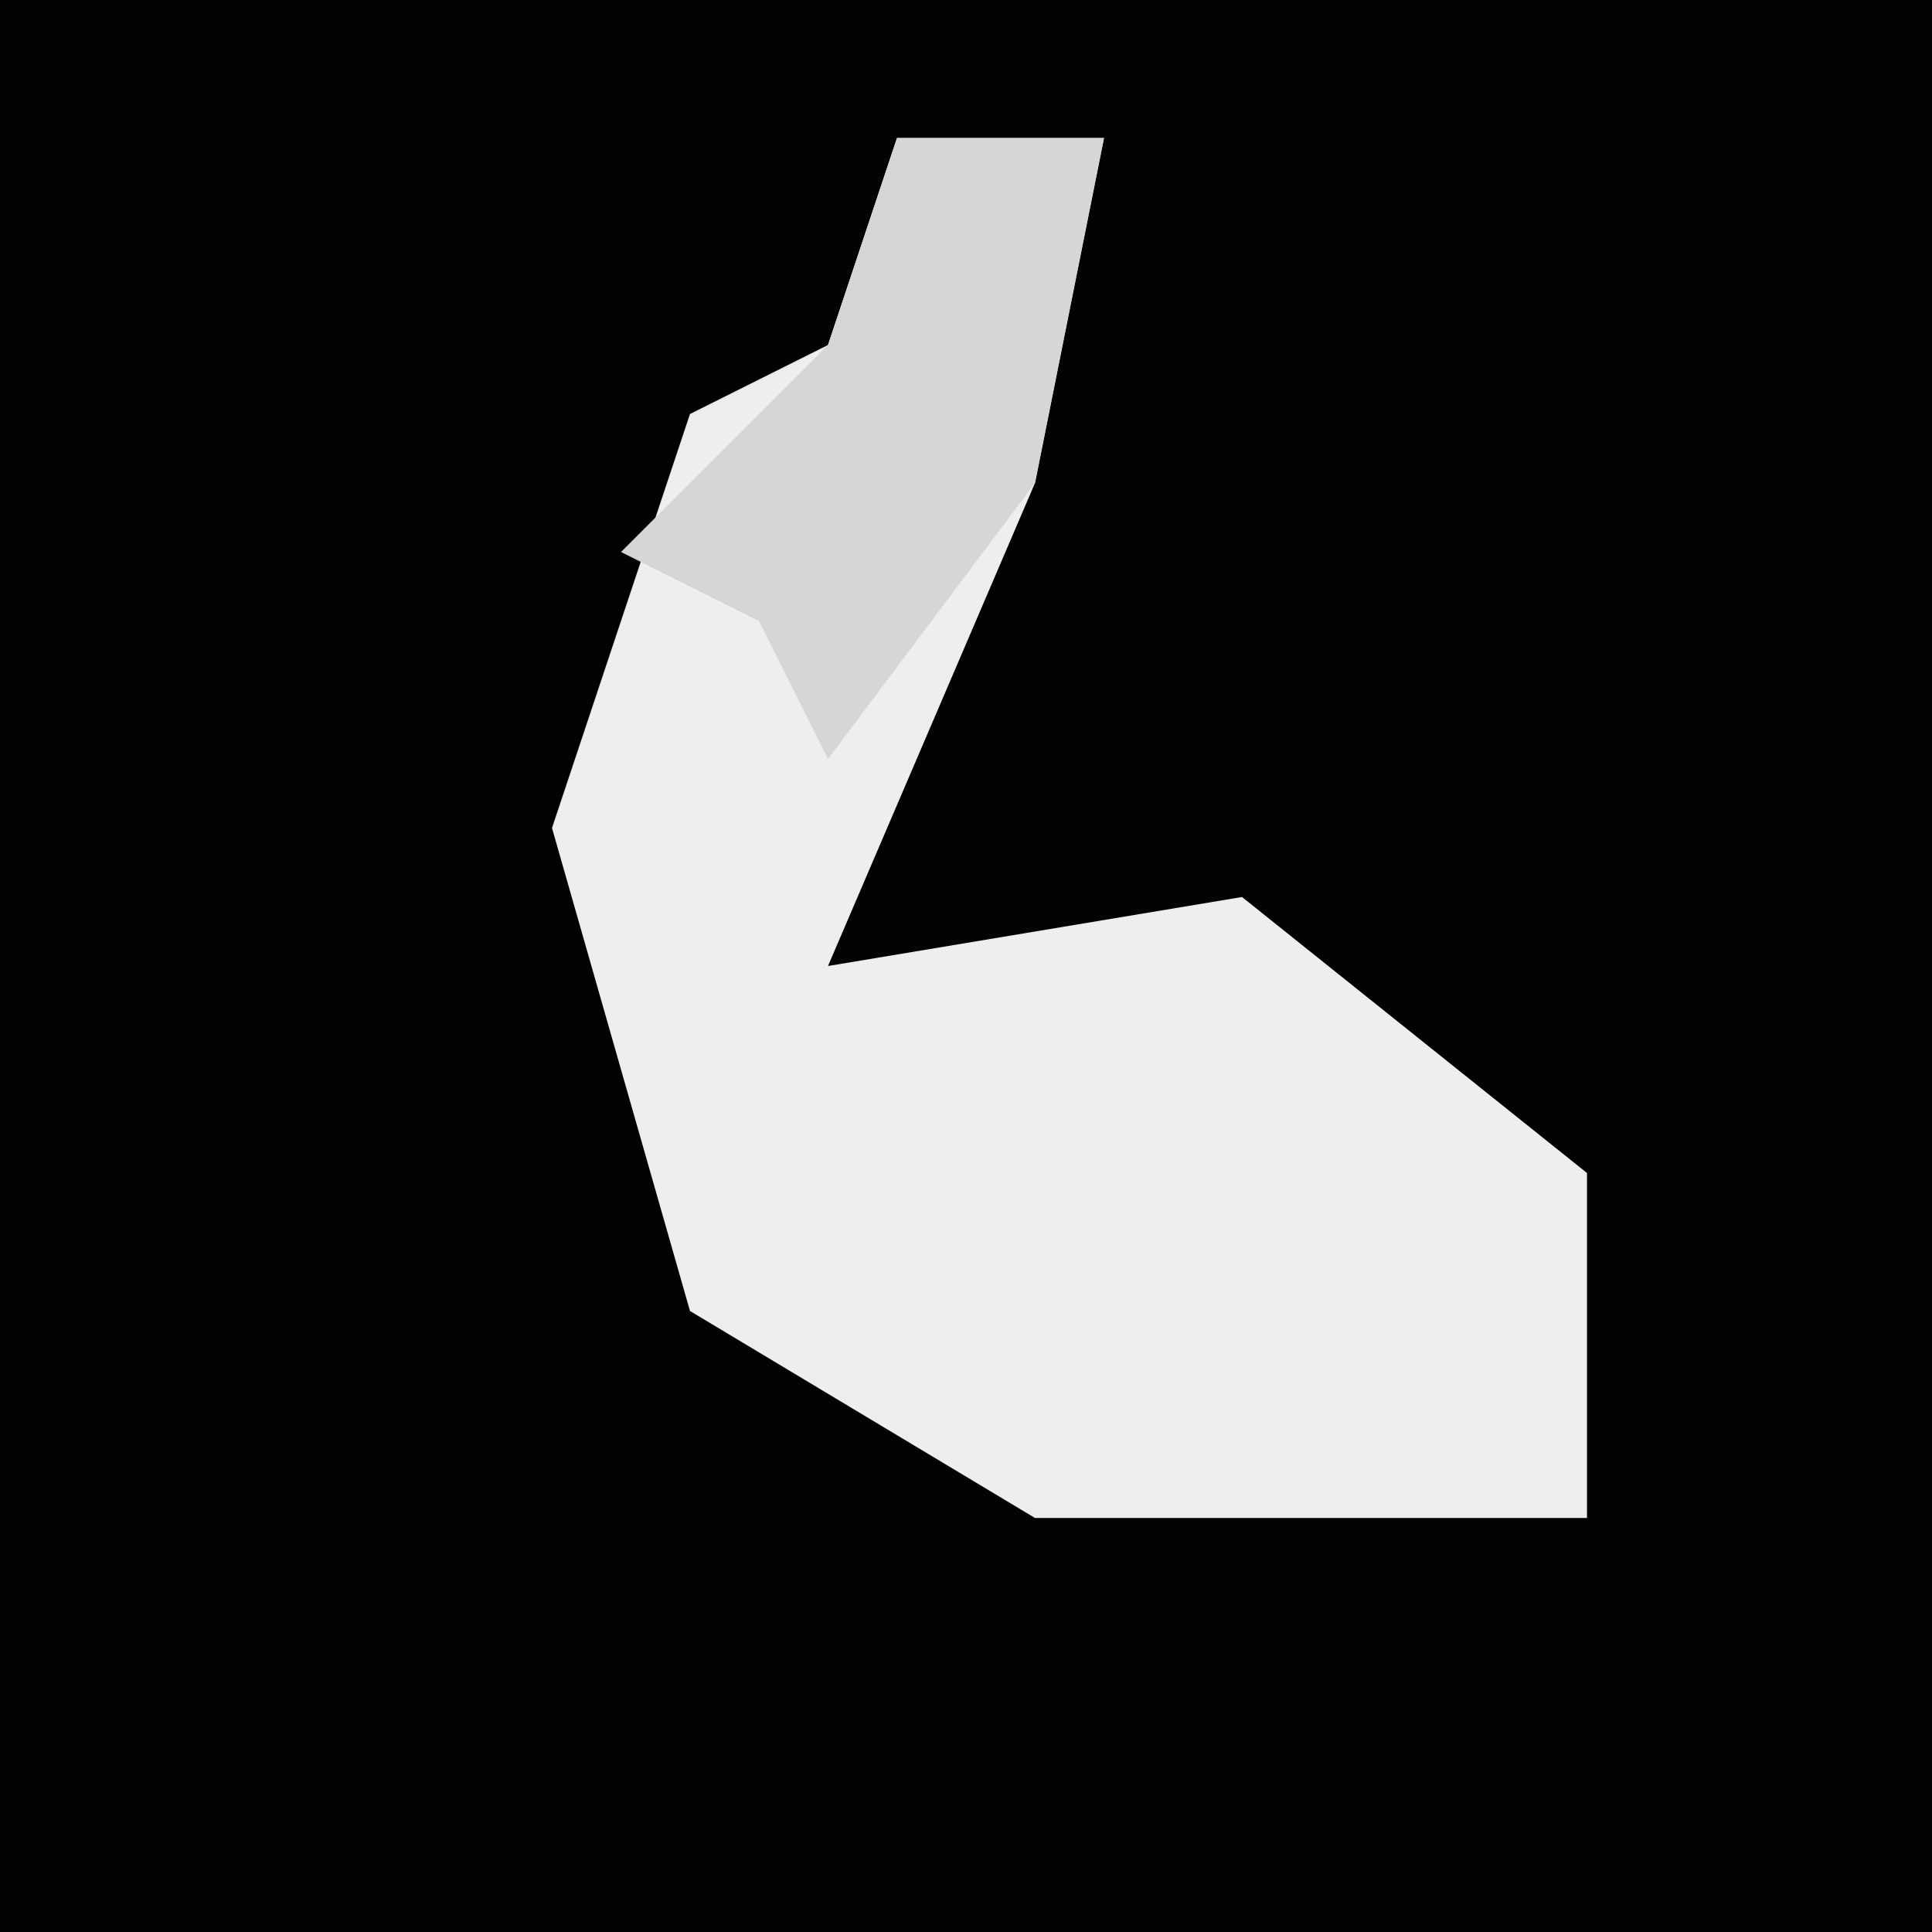 <?xml version="1.0" encoding="UTF-8"?>
<svg version="1.1" xmlns="http://www.w3.org/2000/svg" width="28" height="28">
<path d="M0,0 L28,0 L28,28 L0,28 Z " fill="#030303" transform="translate(0,0)"/>
<path d="M0,0 L3,0 L2,5 L-1,12 L5,11 L10,15 L10,20 L2,20 L-3,17 L-5,10 L-3,4 L-1,3 Z " fill="#EEEEEE" transform="translate(13,2)"/>
<path d="M0,0 L3,0 L2,5 L-1,9 L-2,7 L-4,6 L-1,3 Z " fill="#D6D6D6" transform="translate(13,2)"/>
</svg>
